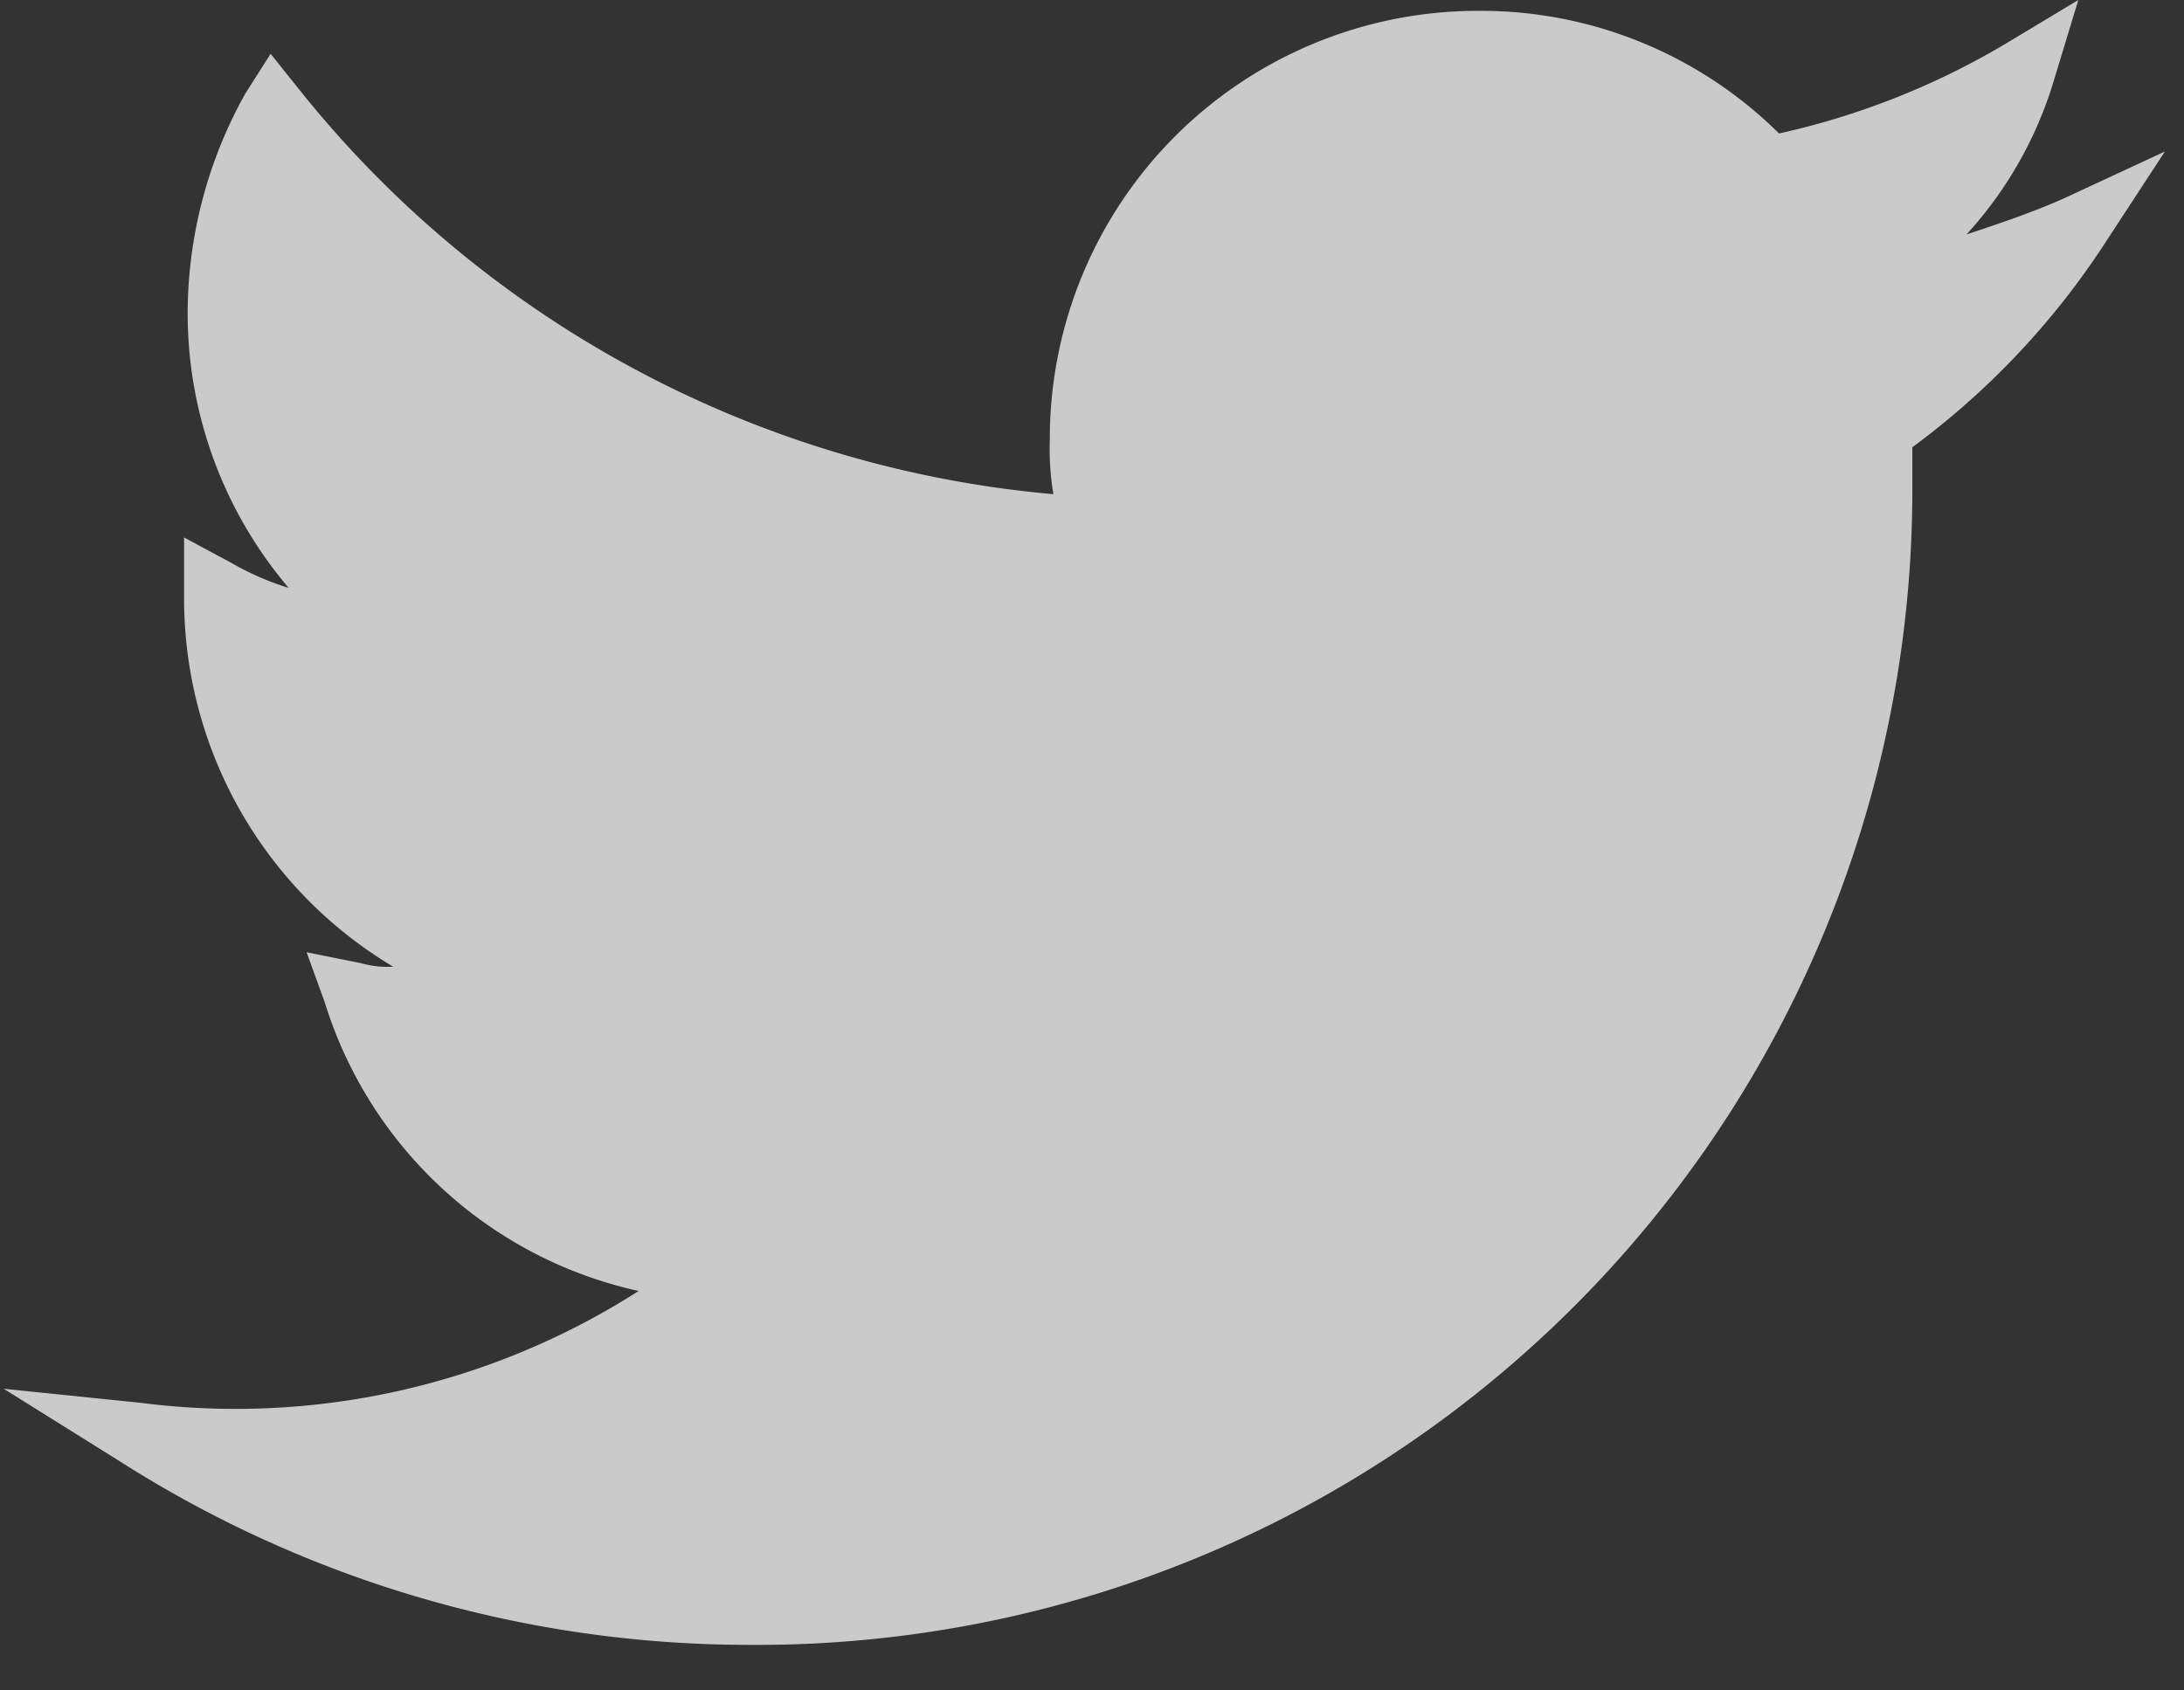 <svg xmlns="http://www.w3.org/2000/svg" width="31" height="24" viewBox="0 0 31 24">
    <rect x="0" y="0" width="31" height="24" fill="#333333" stroke="none"/>
    <path fill="#FCFCFC" fill-rule="nonzero" d="M10.602 23.353a16.608 16.608 0 0 1-8.911-2.612L.052 19.717l1.946.2c2.469.316 4.97-.246 7.067-1.588a6.018 6.018 0 0 1-4.456-4.1l-.257-.709.768.154c.15.042.306.06.461.051A6.087 6.087 0 0 1 2.613 8.5v-.869l.666.358c.259.15.533.27.819.358A6.02 6.02 0 0 1 2.664 4.4a6.408 6.408 0 0 1 .819-3.073l.358-.563.41.512a15.43 15.43 0 0 0 10.701 5.74 3.876 3.876 0 0 1-.051-.768A6.076 6.076 0 0 1 20.998.154a6.006 6.006 0 0 1 4.254 1.741 10.9 10.9 0 0 0 3.226-1.28L29.5 0l-.358 1.178a5.621 5.621 0 0 1-1.23 2.151c.461-.154.922-.307 1.383-.512l1.434-.666-.871 1.332a11.155 11.155 0 0 1-2.714 2.867v.512a16.4 16.4 0 0 1-16.542 16.491z" opacity=".75"/>
</svg>
